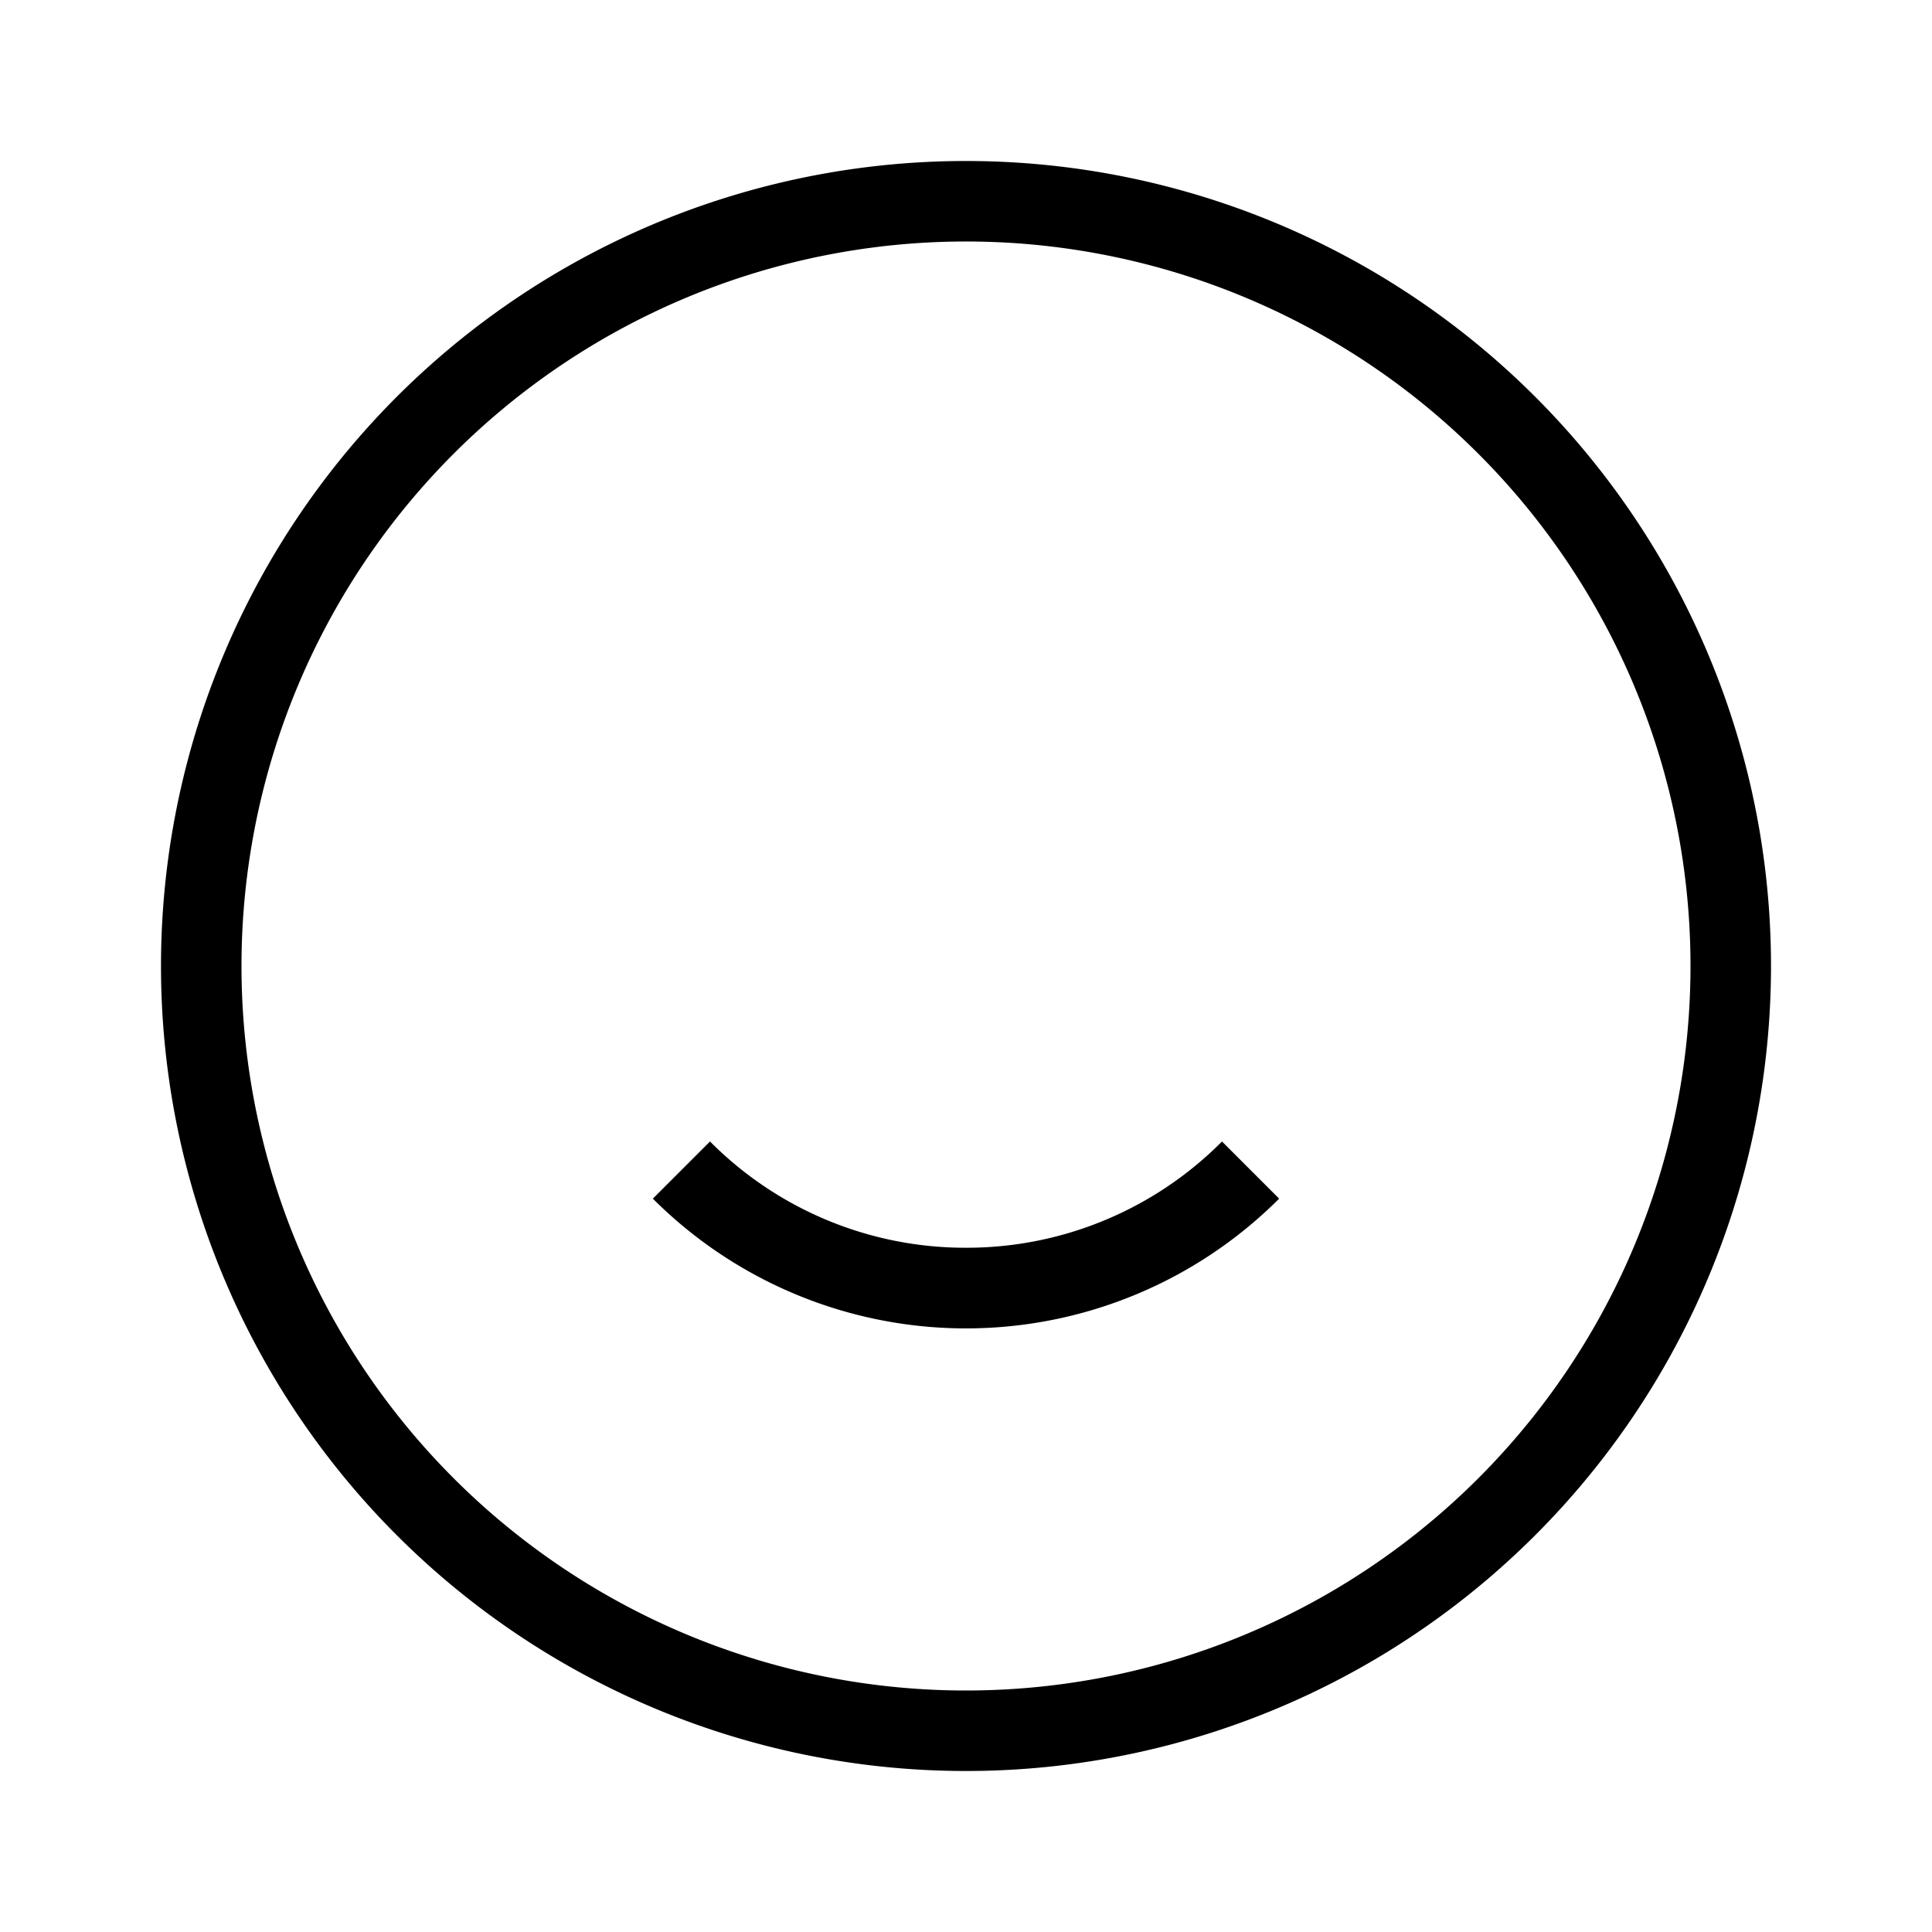 <svg id="Layer_1" data-name="Layer 1" xmlns="http://www.w3.org/2000/svg" viewBox="0 0 24 24"><title>iconoteka_smile_r_s</title><path d="M12,15.5a4.47,4.47,0,0,1-3.18-1.32l-.71.71a5.5,5.5,0,0,0,7.78,0l-.71-.71A4.47,4.47,0,0,1,12,15.5ZM12,2A10,10,0,1,0,22,12,10,10,0,0,0,12,2Zm0,19a9,9,0,1,1,9-9A9,9,0,0,1,12,21Z"/></svg>